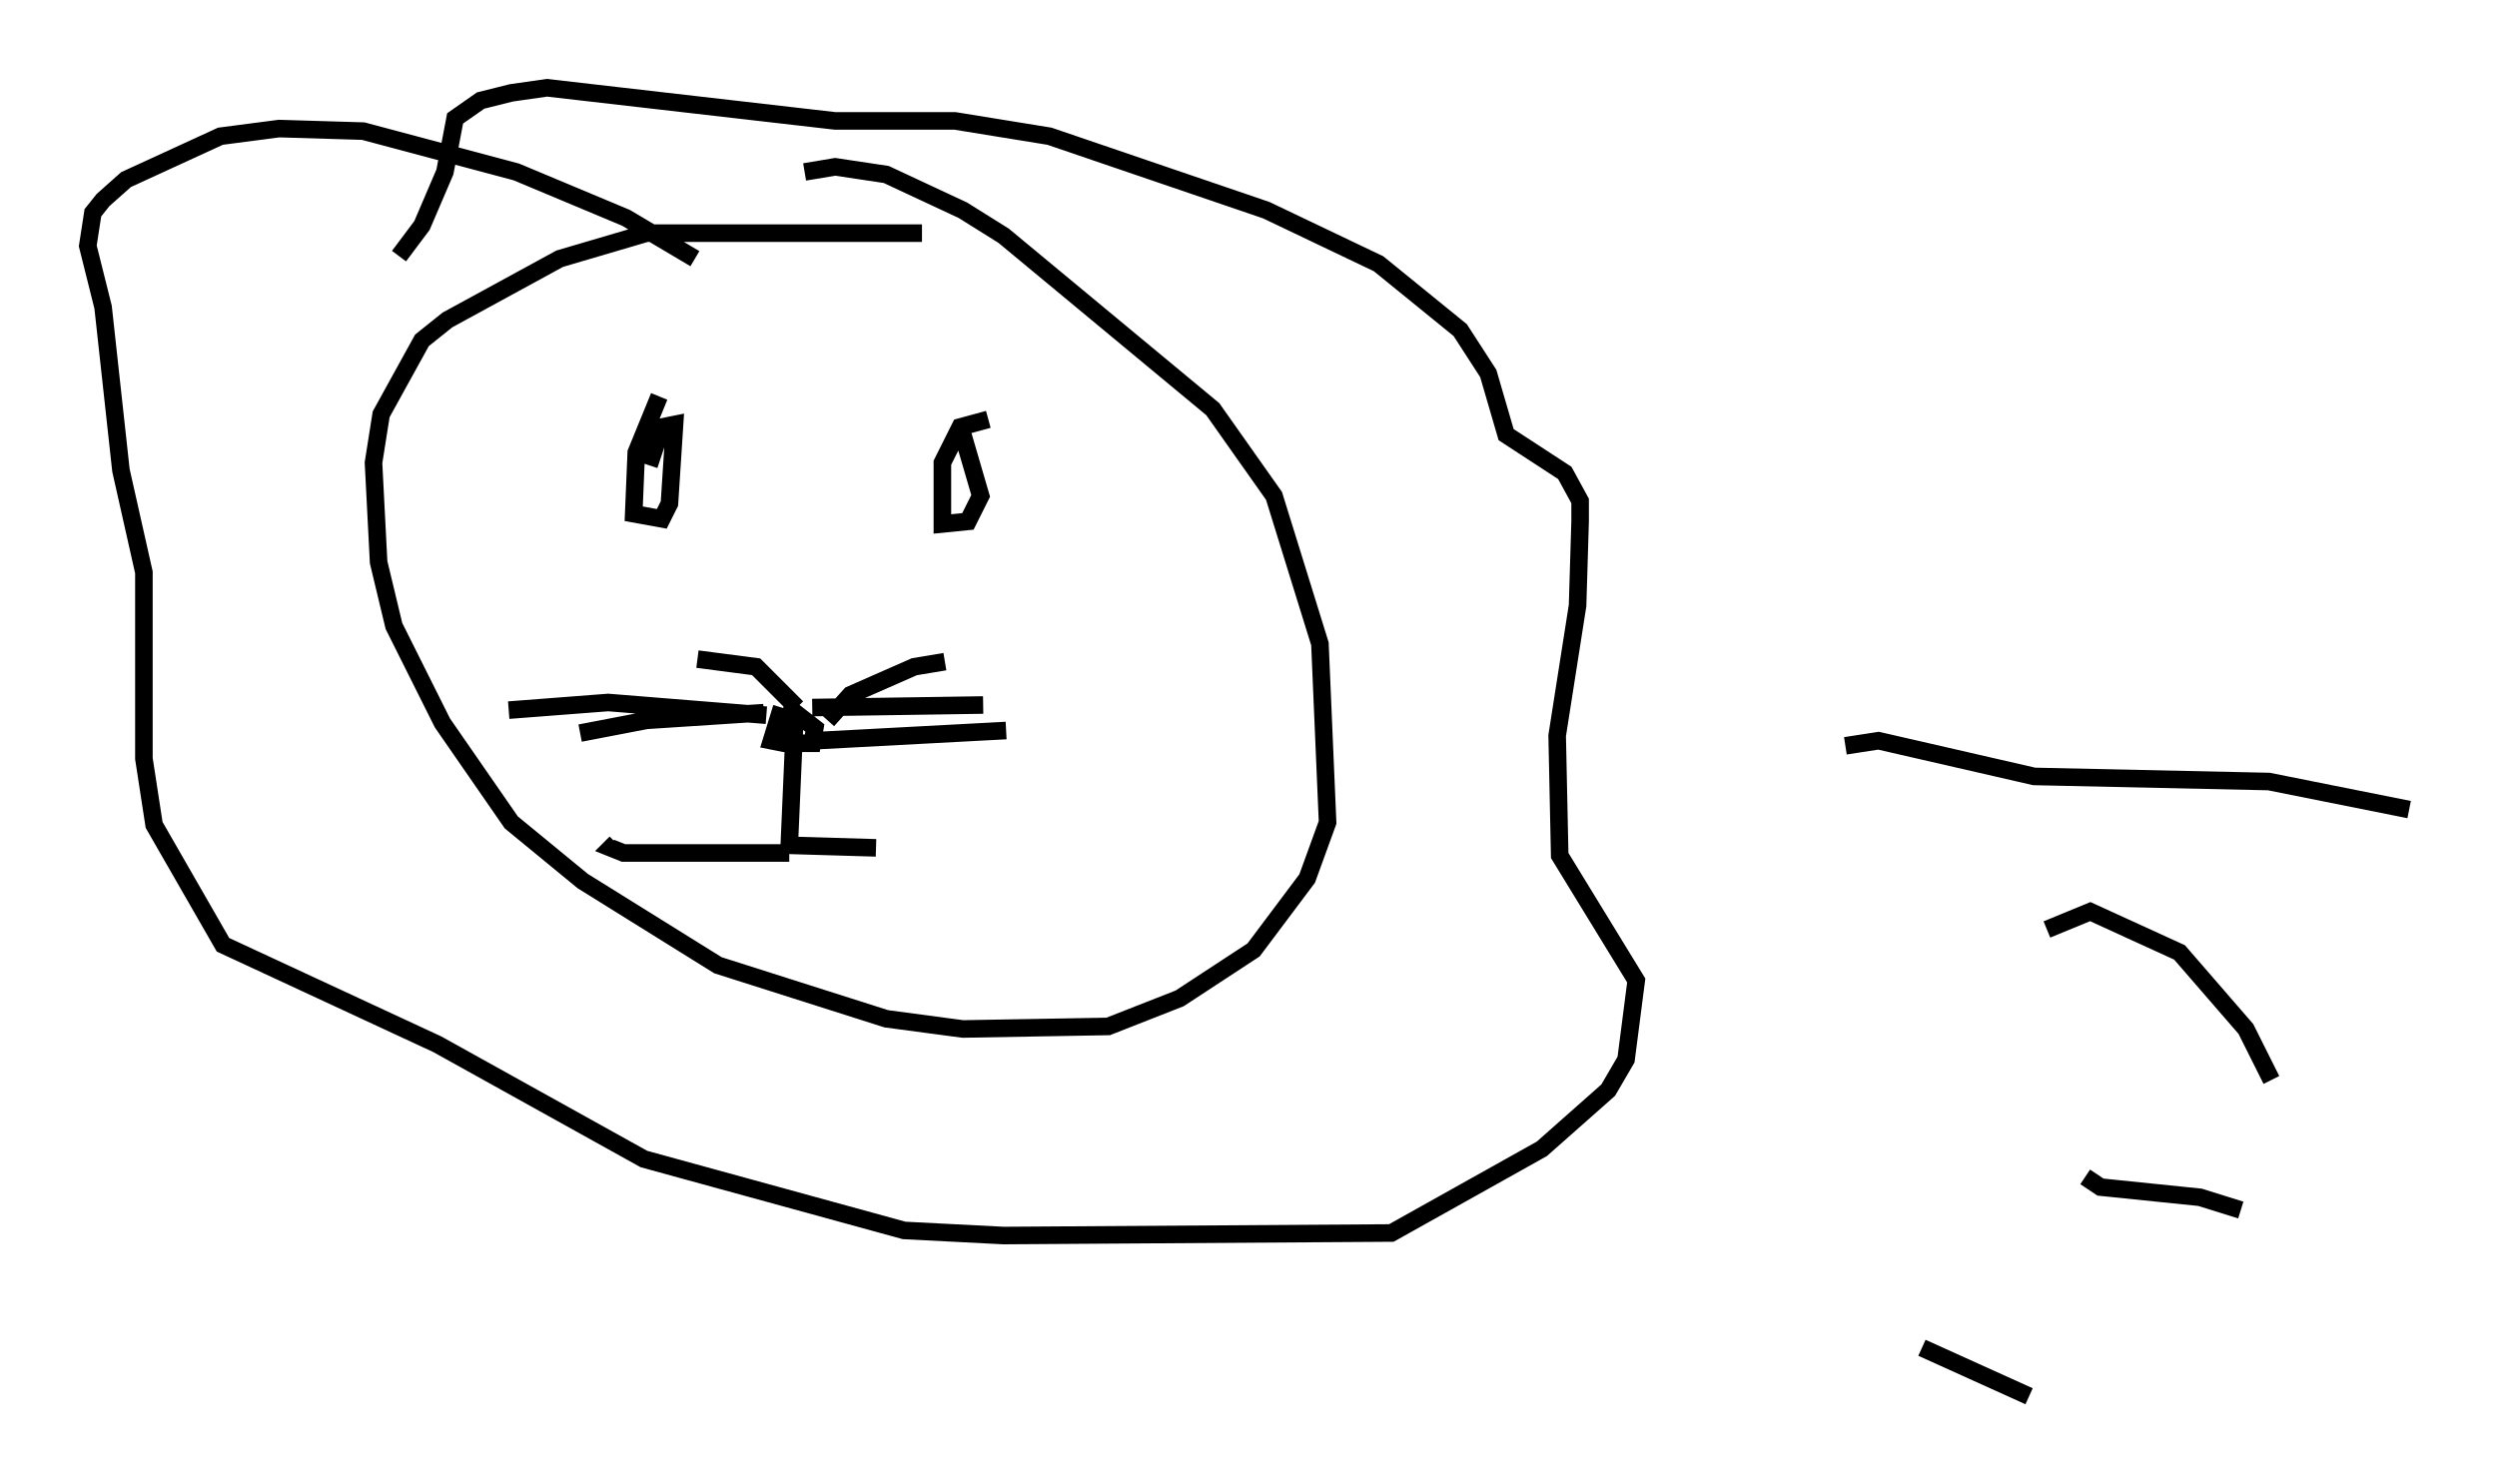 <?xml version="1.0" encoding="utf-8" ?>
<svg baseProfile="full" height="84.514" version="1.1" width="142.178" xmlns="http://www.w3.org/2000/svg" xmlns:ev="http://www.w3.org/2001/xml-events" xmlns:xlink="http://www.w3.org/1999/xlink"><defs /><rect fill="white" height="84.514" width="142.178" x="0" y="0" /><path d="M54.966, 14.732 m-2.469, -1.453 l-15.687, 0.0 -4.939, 1.453 l-6.391, 3.486 -1.453, 1.162 l-2.324, 4.212 -0.436, 2.76 l0.291, 5.665 0.872, 3.631 l2.76, 5.52 3.922, 5.665 l4.067, 3.341 7.698, 4.793 l9.587, 3.05 4.358, 0.581 l8.279, -0.145 4.067, -1.598 l4.212, -2.76 3.05, -4.067 l1.162, -3.196 -0.436, -10.168 l-2.615, -8.425 -3.486, -4.939 l-11.911, -9.877 -2.324, -1.453 l-4.358, -2.034 -2.905, -0.436 l-1.743, 0.291 m-6.246, 4.939 l-3.922, -2.324 -6.246, -2.615 l-8.715, -2.324 -4.793, -0.145 l-3.341, 0.436 -5.374, 2.469 l-1.307, 1.162 -0.581, 0.726 l-0.291, 1.888 0.872, 3.486 l1.017, 9.296 1.307, 5.81 l0.0, 10.603 0.581, 3.777 l3.922, 6.827 12.201, 5.665 l11.765, 6.536 14.816, 4.067 l5.665, 0.291 22.078, -0.145 l8.57, -4.793 3.777, -3.341 l1.017, -1.743 0.581, -4.503 l-4.358, -7.117 -0.145, -6.827 l1.162, -7.408 0.145, -4.793 l0.0, -1.162 -0.872, -1.598 l-3.341, -2.179 -1.017, -3.486 l-1.598, -2.469 -4.648, -3.777 l-6.391, -3.05 -12.346, -4.212 l-5.374, -0.872 -6.827, 0.0 l-16.413, -1.888 -2.034, 0.291 l-1.743, 0.436 -1.453, 1.017 l-0.581, 3.05 -1.307, 3.05 l-1.307, 1.743 m14.816, 7.989 l-1.307, 3.196 -0.145, 3.486 l1.598, 0.291 0.436, -0.872 l0.291, -4.503 -0.726, 0.145 l-0.726, 2.179 m19.318, -2.615 l-1.598, 0.436 -1.017, 2.034 l0.0, 3.486 1.453, -0.145 l0.726, -1.453 -1.017, -3.486 m-10.313, 15.542 l-0.581, 1.888 0.726, 0.145 l1.598, 0.0 0.145, -0.872 l-1.307, -1.017 -0.145, 1.453 l0.726, -1.453 m-2.034, 0.291 l-9.006, -0.726 -5.665, 0.436 m14.525, 0.145 l-6.682, 0.436 -3.777, 0.726 m12.346, -1.453 l-2.324, -2.324 -3.341, -0.436 m7.408, 3.486 l1.307, -1.453 3.631, -1.598 l1.743, -0.291 m-7.553, 2.615 l9.732, -0.145 m-9.587, 2.034 l10.894, -0.581 m-12.056, -0.145 l-0.291, 6.682 4.939, 0.145 m-4.939, 0.291 l-9.441, 0.0 -0.726, -0.291 l0.291, -0.291 m70.011, -5.52 l1.888, -0.291 8.86, 2.034 l13.363, 0.291 7.989, 1.598 m-20.626, 6.827 l2.469, -1.017 5.084, 2.324 l3.777, 4.358 1.453, 2.905 m-10.603, 5.52 l0.872, 0.581 5.665, 0.581 l2.324, 0.726 m-18.156, 7.844 l6.101, 2.76 " fill="none" stroke="black" stroke-width="1" /></svg>